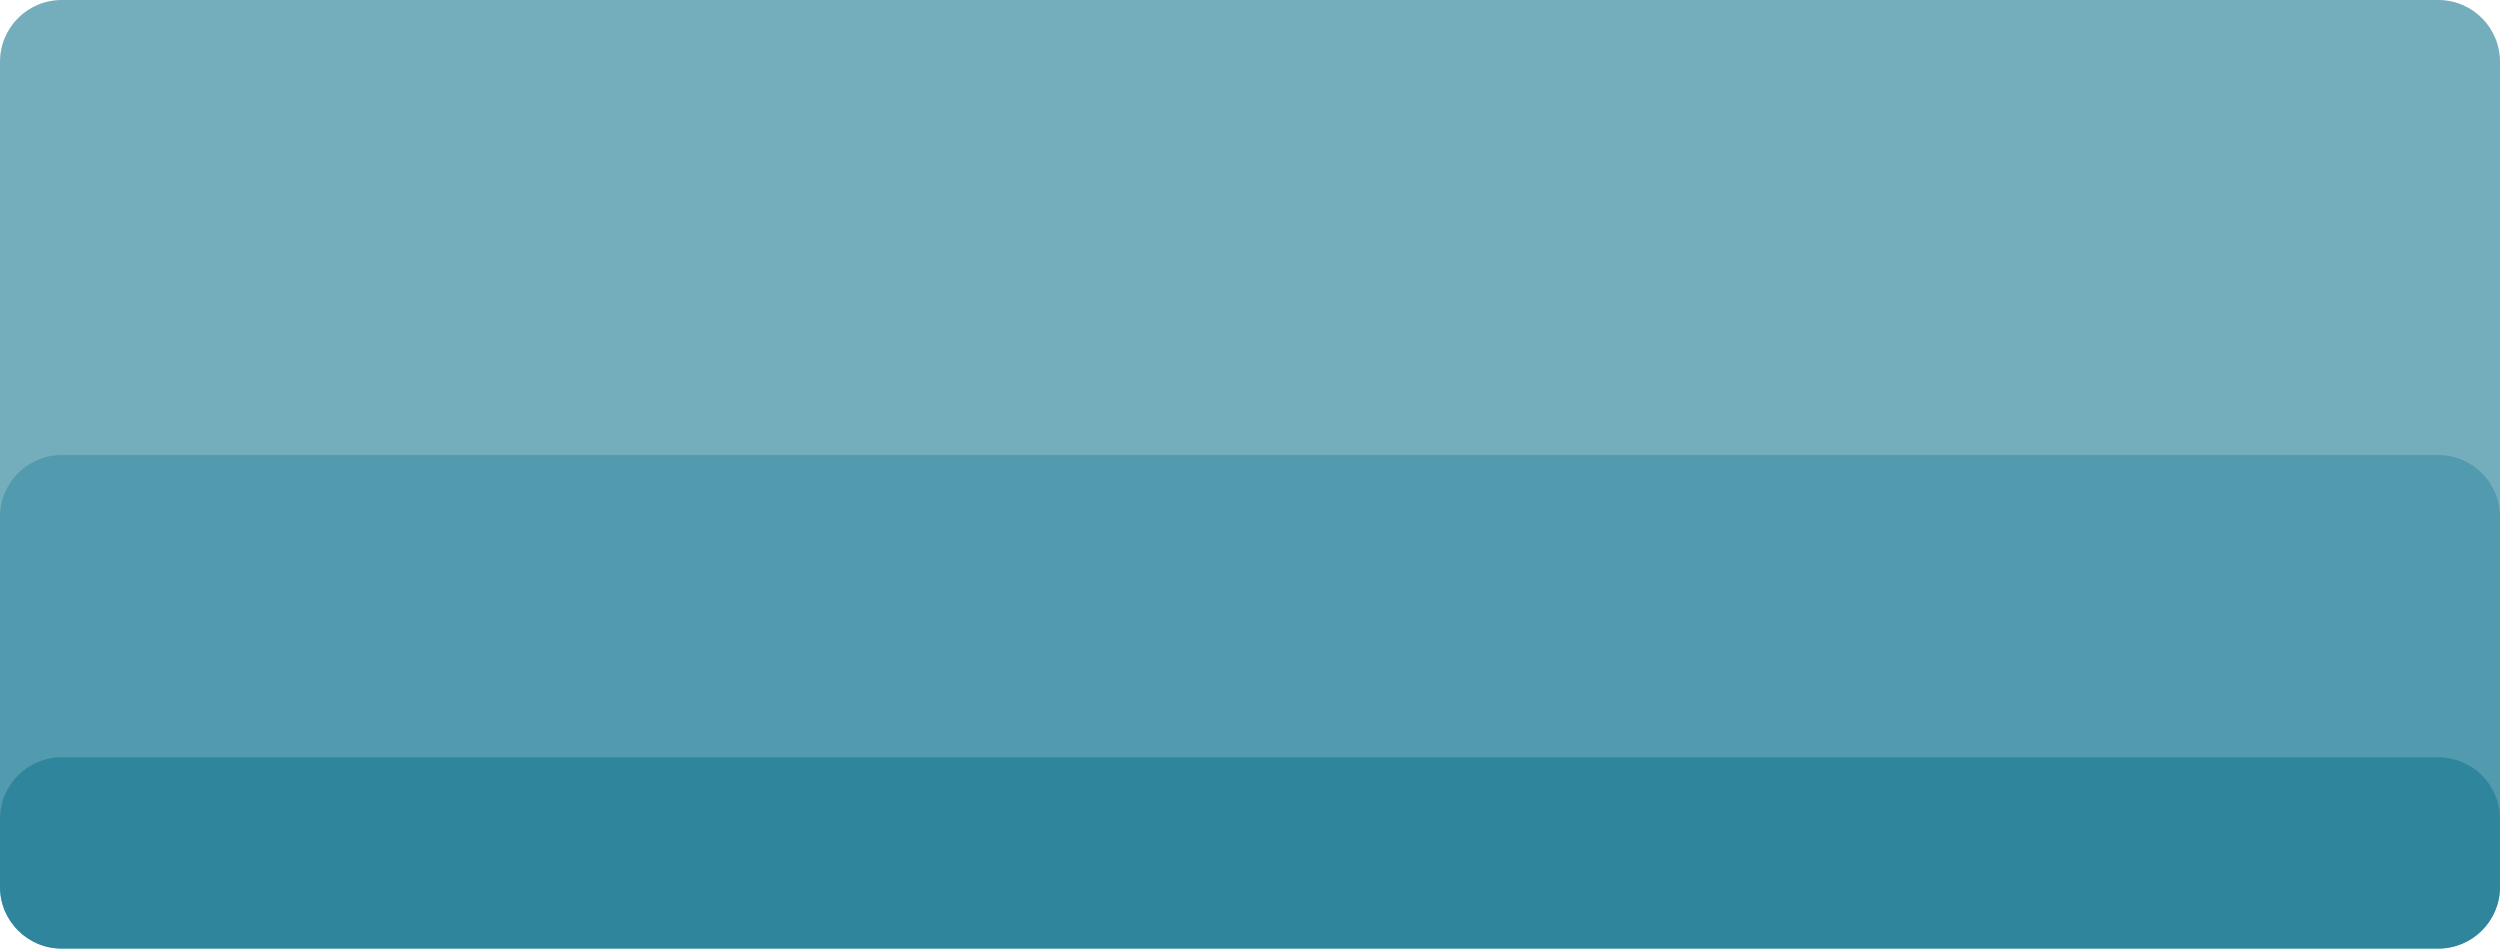 <svg width="1215" height="461" viewBox="0 0 1215 461" fill="none" xmlns="http://www.w3.org/2000/svg">
<path opacity="0.6" d="M0 30C0 13.431 13.431 0 30 0H1185C1201.57 0 1215 13.431 1215 30V431C1215 447.569 1201.57 461 1185 461H30C13.431 461 0 447.569 0 431V30Z" fill="#187992"/>
<path opacity="0.6" d="M0 251.152C0 234.583 13.431 221.152 30 221.152H1185C1201.57 221.152 1215 234.583 1215 251.152V431C1215 447.569 1201.57 461 1185 461H30C13.431 461 0 447.569 0 431V251.152Z" fill="#187992" fill-opacity="0.6"/>
<path opacity="0.6" d="M0 398.052C0 381.484 13.431 368.052 30 368.052H1185C1201.57 368.052 1215 381.484 1215 398.052V431C1215 447.568 1201.57 461 1185 461H30C13.431 461 0 447.569 0 431V398.052Z" fill="#187992"/>
</svg>
